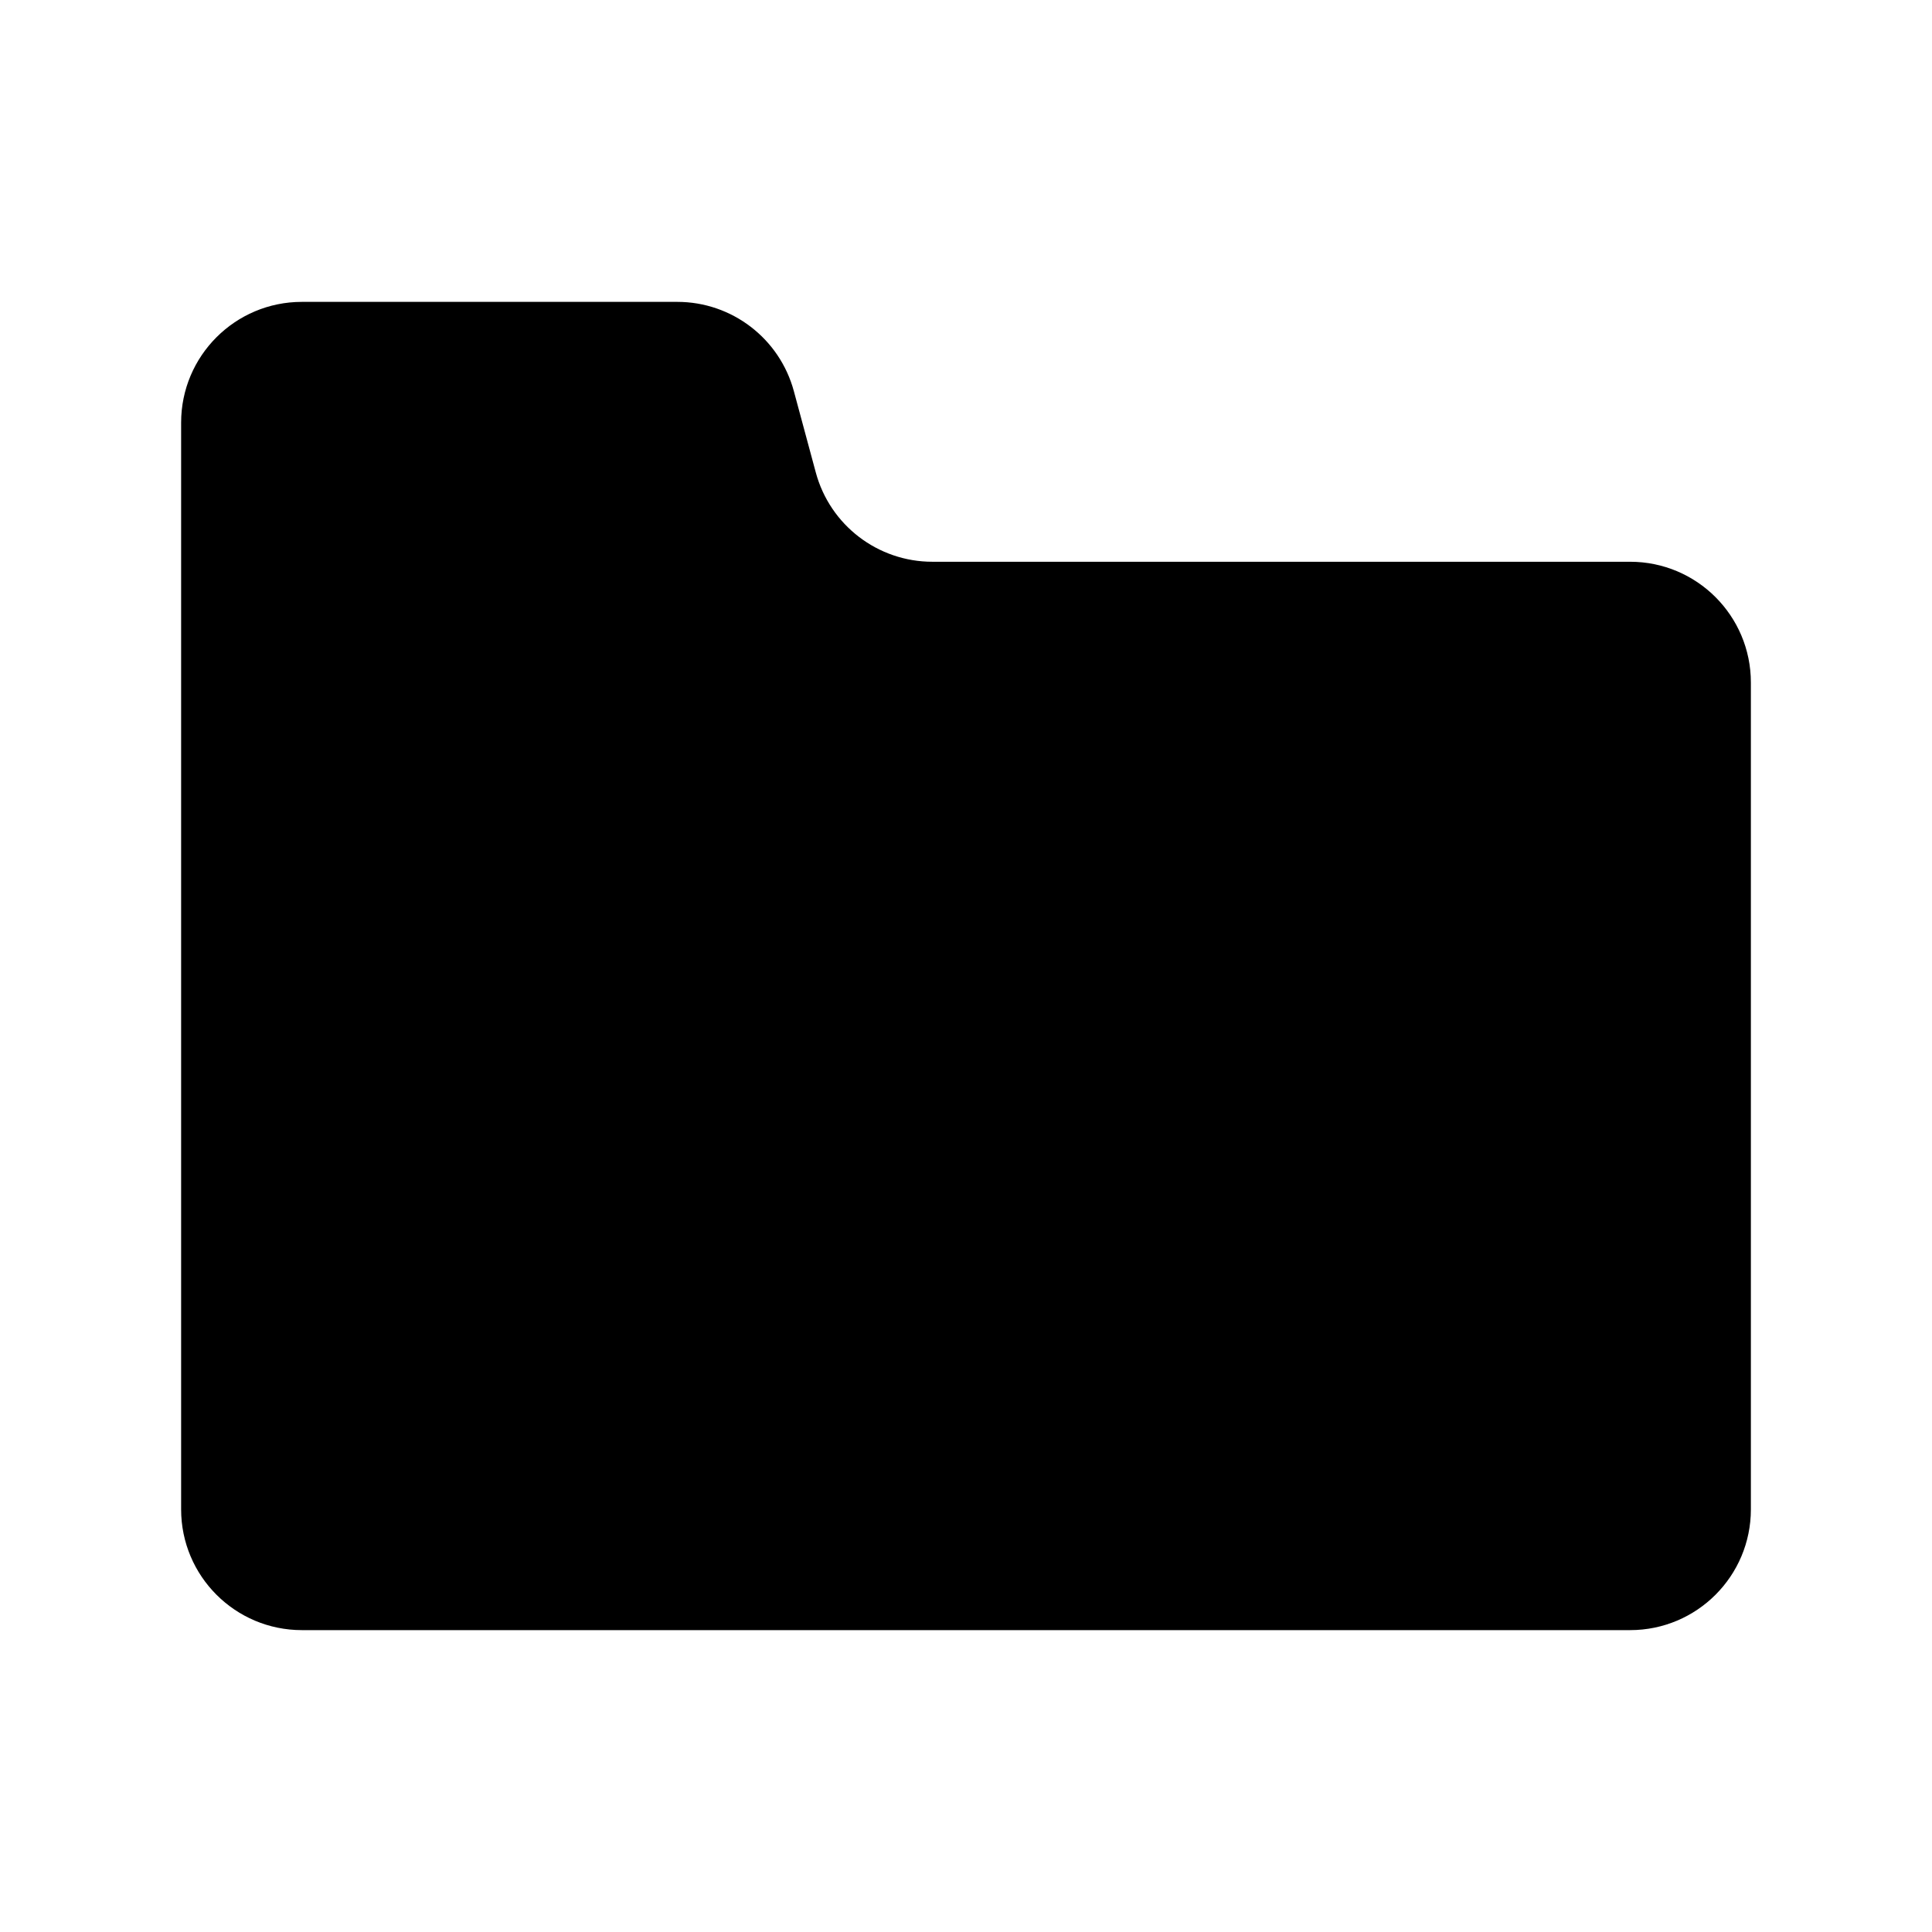 <svg width="64" height="64" viewBox="0 0 64 64" fill="none" xmlns="http://www.w3.org/2000/svg">
<path d="M26.298 12.959C25.827 11.213 24.244 10 22.436 10H10C7.791 10 6 11.791 6 14V50C6 52.209 7.791 54 10 54H54C56.209 54 58 52.209 58 50V22.609C58 20.4 56.209 18.609 54 18.609H30.886C29.078 18.609 27.494 17.396 27.024 15.65L26.298 12.959Z" fill="black"/>
</svg>

